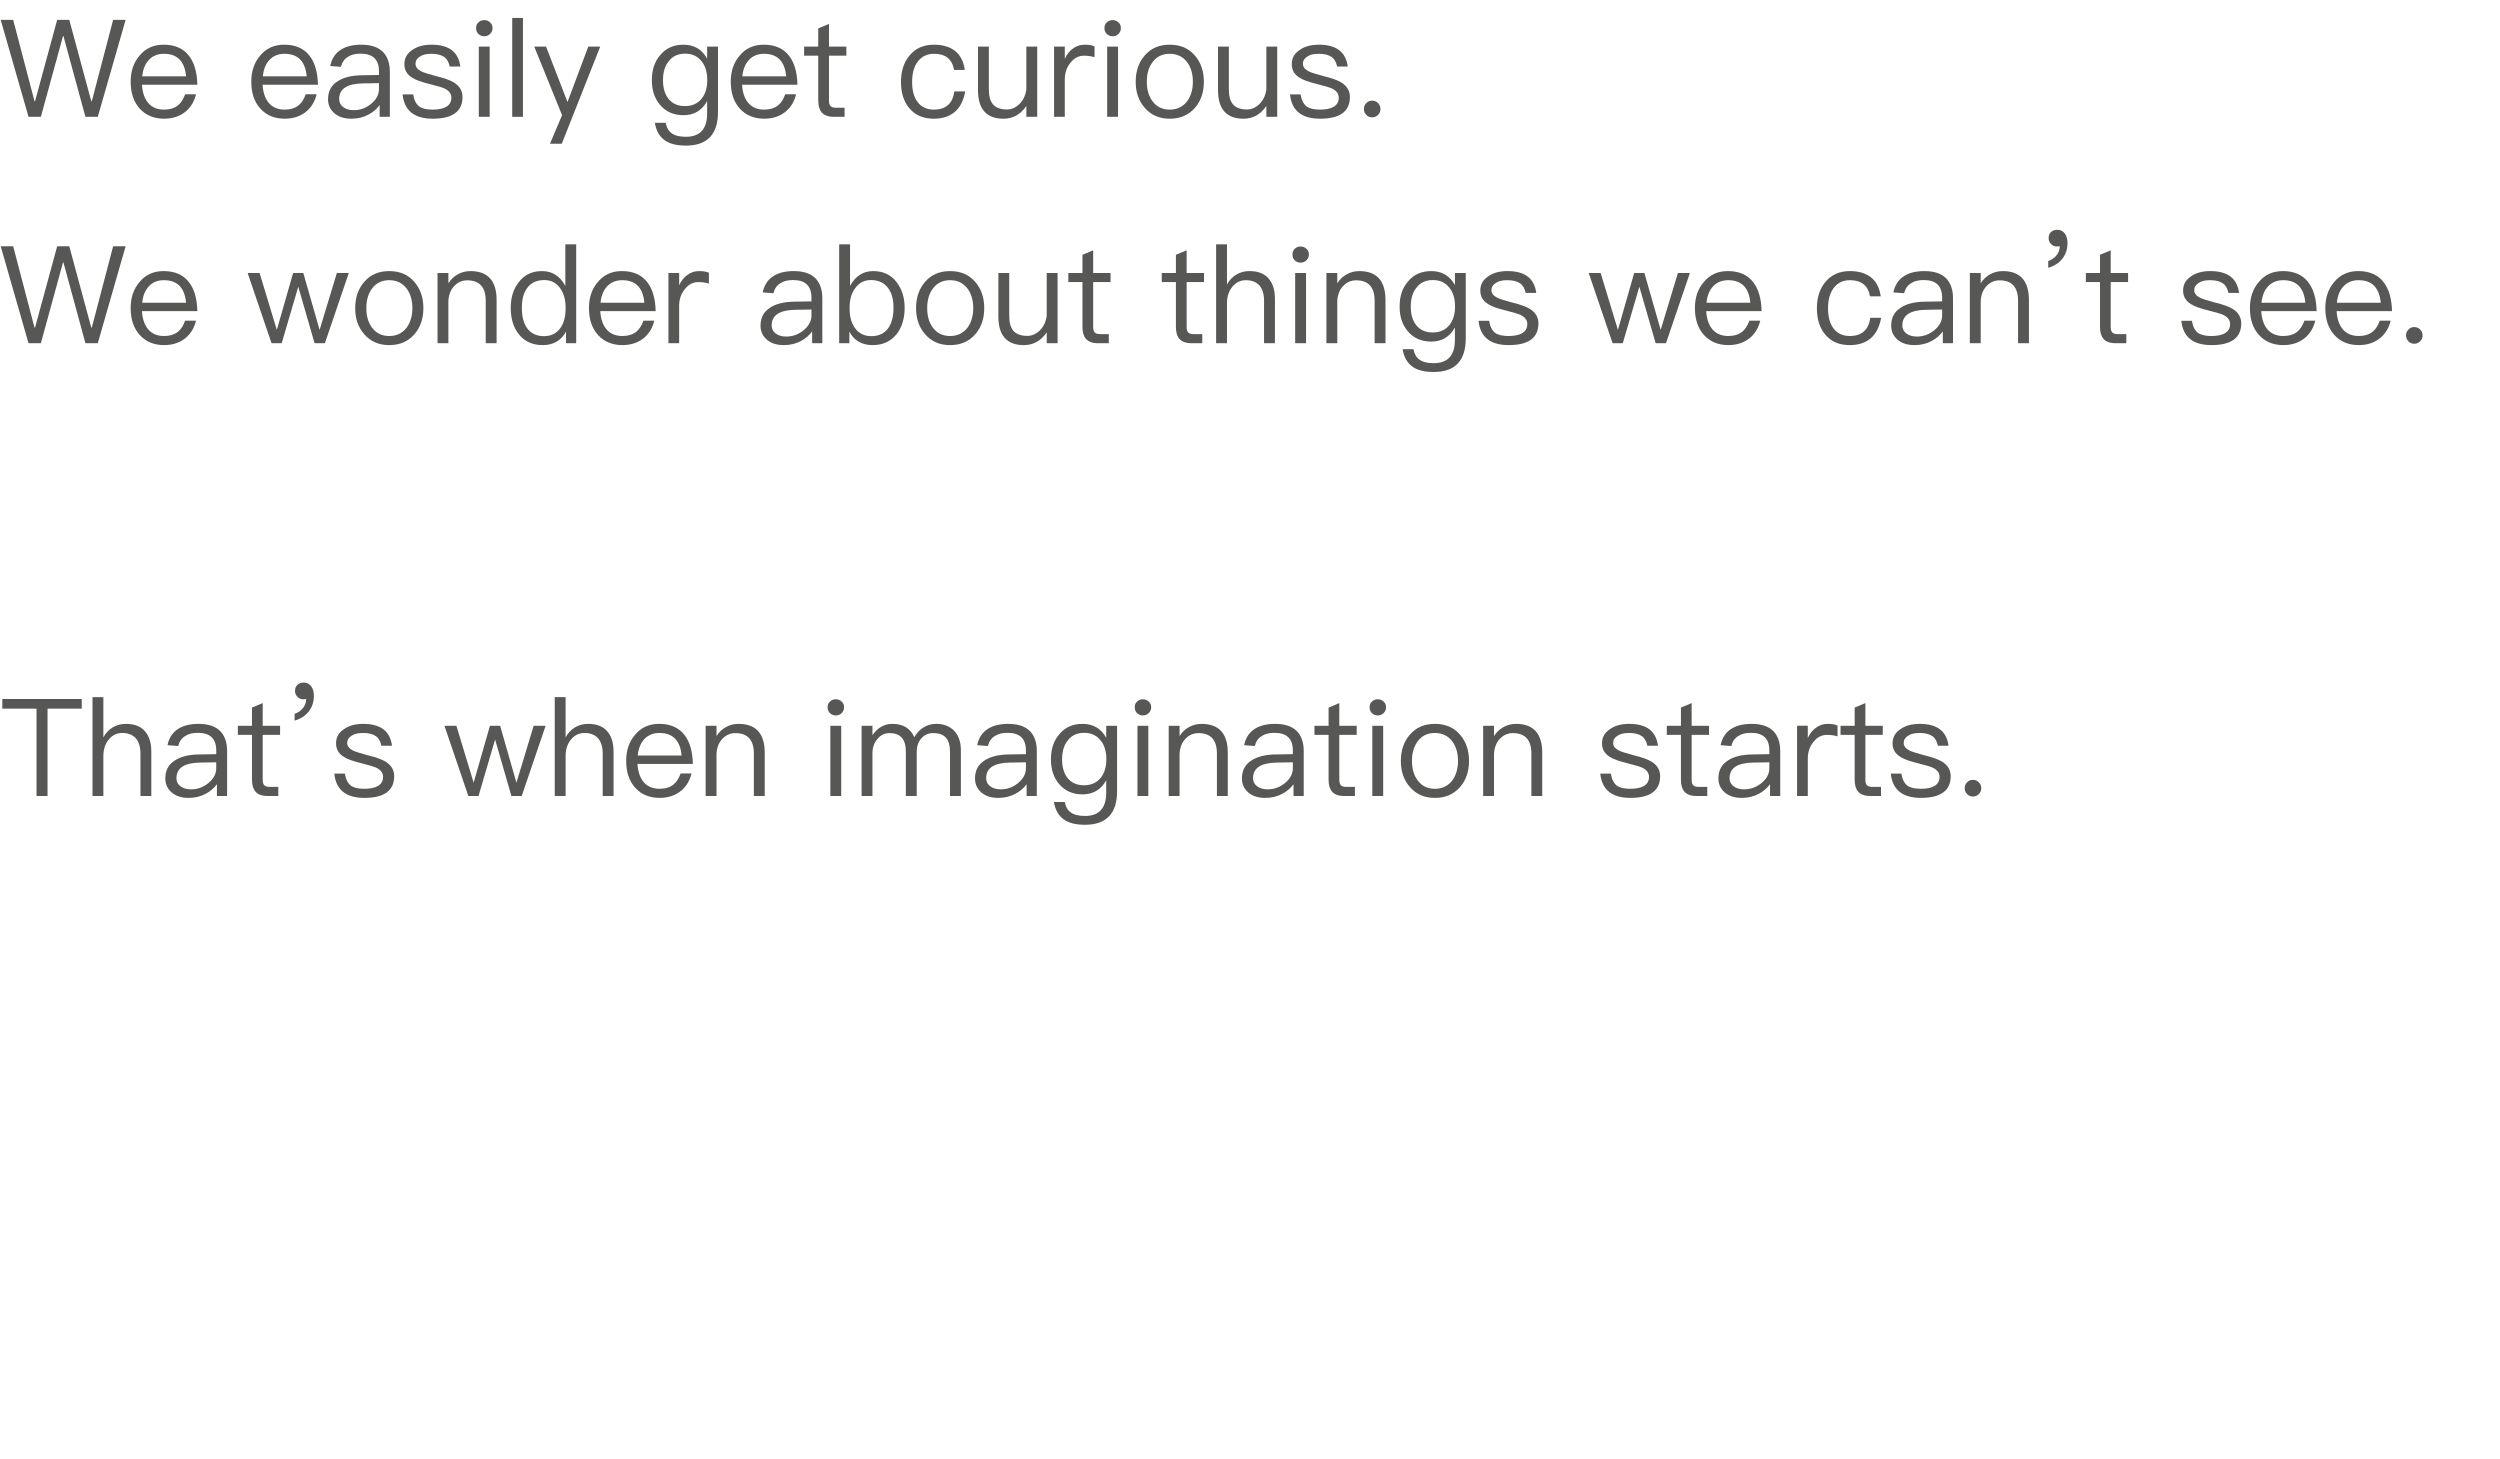 <!-- Generator: Adobe Illustrator 22.0.1, SVG Export Plug-In  -->
<svg version="1.1"
	 xmlns="http://www.w3.org/2000/svg" xmlns:xlink="http://www.w3.org/1999/xlink" xmlns:a="http://ns.adobe.com/AdobeSVGViewerExtensions/3.0/"
	 x="0px" y="0px" width="662.569px" height="386.621px" viewBox="0 0 662.569 386.621"
	 style="enable-background:new 0 0 662.569 386.621;" xml:space="preserve">
<style type="text/css">
	.st0{fill:none;}
	.st1{fill:#575756;}
	.st2{font-family:'PingFangTC-Regular-B5pc-H';}
	.st3{font-size:36px;}
</style>
<defs>
</defs>
<g>
	<rect x="0" y="4.752" class="st0" width="662.569" height="381.869"/>
	<path class="st1" d="M3.492,5.259L9.143,26.82h0.144l5.868-21.561h3.204l5.831,21.561h0.144l5.651-21.561h3.312L25.917,30.96
		h-3.276L16.81,9.542h-0.108L10.834,30.96H7.559L0.18,5.259H3.492z"/>
	<path class="st1" d="M50.146,14.87c1.368,1.8,2.087,4.355,2.16,7.595H37.619c0.144,2.088,0.684,3.708,1.691,4.859
		c1.008,1.152,2.412,1.728,4.176,1.728c1.512,0,2.771-0.396,3.708-1.152c0.792-0.648,1.404-1.62,1.872-2.916h2.88
		c-0.432,1.8-1.26,3.239-2.52,4.391c-1.547,1.368-3.527,2.088-5.939,2.088c-2.664,0-4.823-0.9-6.407-2.627
		c-1.656-1.8-2.448-4.176-2.448-7.199c0-2.736,0.756-5.04,2.34-6.875c1.583-1.944,3.708-2.916,6.407-2.916
		C46.366,11.846,48.634,12.854,50.146,14.87z M39.455,15.878c-1.008,1.08-1.583,2.52-1.764,4.355h11.626
		c-0.36-3.996-2.339-5.976-5.867-5.976C41.794,14.258,40.462,14.798,39.455,15.878z"/>
	<path class="st1" d="M82.113,14.87c1.368,1.8,2.087,4.355,2.16,7.595H69.586c0.144,2.088,0.684,3.708,1.691,4.859
		c1.008,1.152,2.412,1.728,4.176,1.728c1.512,0,2.771-0.396,3.708-1.152c0.792-0.648,1.404-1.62,1.872-2.916h2.88
		c-0.432,1.8-1.26,3.239-2.52,4.391c-1.548,1.368-3.527,2.088-5.939,2.088c-2.664,0-4.824-0.9-6.407-2.627
		c-1.656-1.8-2.448-4.176-2.448-7.199c0-2.736,0.756-5.04,2.34-6.875c1.583-1.944,3.708-2.916,6.407-2.916
		C78.333,11.846,80.601,12.854,82.113,14.87z M71.422,15.878c-1.008,1.08-1.583,2.52-1.764,4.355h11.626
		c-0.36-3.996-2.339-5.976-5.867-5.976C73.762,14.258,72.43,14.798,71.422,15.878z"/>
	<path class="st1" d="M101.661,13.934c1.08,1.224,1.656,2.916,1.656,5.075V30.96h-2.7v-3.132c-0.72,1.008-1.691,1.836-2.843,2.484
		c-1.368,0.756-2.916,1.152-4.644,1.152c-1.872,0-3.348-0.468-4.463-1.404c-1.152-0.972-1.728-2.232-1.728-3.744
		c0-2.124,0.828-3.708,2.556-4.787c1.512-1.008,3.672-1.548,6.479-1.584l4.463-0.072v-0.972c0-3.131-1.62-4.679-4.859-4.679
		c-1.368,0-2.484,0.252-3.348,0.828c-0.972,0.576-1.584,1.476-1.872,2.664l-2.843-0.216c0.396-1.944,1.368-3.419,2.879-4.355
		c1.368-0.864,3.132-1.296,5.363-1.296C98.421,11.846,100.365,12.53,101.661,13.934z M96.153,22.105
		c-4.175,0.072-6.263,1.44-6.263,4.14c0,0.864,0.324,1.548,1.044,2.124c0.72,0.54,1.656,0.828,2.808,0.828
		c1.764,0,3.312-0.576,4.679-1.728c1.332-1.116,2.016-2.412,2.016-3.852v-1.583L96.153,22.105z"/>
	<path class="st1" d="M122,17.642h-2.808c-0.252-1.152-0.72-2.016-1.439-2.52c-0.792-0.576-1.944-0.864-3.42-0.864
		c-1.296,0-2.304,0.216-3.023,0.72c-0.792,0.468-1.188,1.116-1.188,1.944c0,0.792,0.504,1.476,1.584,2.016
		c0.684,0.324,1.979,0.72,3.852,1.224c2.231,0.54,3.815,1.116,4.787,1.728c1.476,0.936,2.232,2.196,2.232,3.815
		c0,3.815-2.628,5.759-7.883,5.759c-4.896,0-7.559-2.16-7.991-6.443h2.808c0.216,1.476,0.756,2.52,1.548,3.168
		c0.792,0.576,1.979,0.864,3.563,0.864c3.312,0,5.003-1.08,5.003-3.167c0-1.044-0.612-1.836-1.764-2.412
		c-0.612-0.288-1.944-0.684-3.959-1.188c-2.196-0.54-3.744-1.08-4.607-1.656c-1.44-0.864-2.124-2.052-2.124-3.636
		c0-1.583,0.684-2.808,2.088-3.744c1.296-0.936,3.023-1.404,5.111-1.404C118.977,11.846,121.496,13.754,122,17.642z"/>
	<path class="st1" d="M129.885,5.943c0.432,0.36,0.648,0.864,0.648,1.512c0,0.612-0.216,1.116-0.648,1.548
		c-0.432,0.396-0.936,0.612-1.548,0.612s-1.116-0.216-1.548-0.612c-0.432-0.432-0.612-0.936-0.612-1.548
		c0-0.648,0.18-1.152,0.612-1.512c0.432-0.432,0.936-0.612,1.548-0.612S129.453,5.511,129.885,5.943z M129.777,12.35v18.61h-2.88
		V12.35H129.777z"/>
	<path class="st1" d="M138.597,4.755V30.96h-2.844V4.755H138.597z"/>
	<path class="st1" d="M144.716,12.35l5.688,14.687l5.508-14.687h3.167l-10.187,25.737h-3.132l3.204-7.559l-7.379-18.178H144.716z"/>
	<path class="st1" d="M187.411,15.554V12.35h2.879v17.314c0,5.939-2.844,8.927-8.494,8.927c-2.521,0-4.464-0.504-5.76-1.512
		c-1.332-1.008-2.16-2.52-2.483-4.535h2.879c0.217,1.26,0.757,2.195,1.584,2.771c0.828,0.612,2.088,0.936,3.78,0.936
		c3.743,0,5.615-2.088,5.615-6.191v-3.275c-1.368,2.483-3.456,3.743-6.264,3.743c-2.592,0-4.644-0.9-6.155-2.664
		c-1.512-1.728-2.231-3.923-2.231-6.623c0-2.736,0.72-4.932,2.231-6.659c1.512-1.836,3.563-2.736,6.155-2.736
		C183.955,11.846,186.042,13.07,187.411,15.554z M177.223,16.238c-1.008,1.224-1.512,2.916-1.512,5.003
		c0,1.944,0.433,3.563,1.332,4.788c1.008,1.368,2.483,2.087,4.5,2.087c1.871,0,3.312-0.648,4.391-1.944
		c1.008-1.26,1.512-2.916,1.512-4.931c0-2.088-0.504-3.78-1.512-5.003c-1.079-1.368-2.52-2.016-4.355-2.016
		C179.708,14.222,178.267,14.87,177.223,16.238z"/>
	<path class="st1" d="M209.19,14.87c1.367,1.8,2.087,4.355,2.159,7.595h-14.686c0.144,2.088,0.684,3.708,1.691,4.859
		s2.412,1.728,4.176,1.728c1.512,0,2.771-0.396,3.707-1.152c0.792-0.648,1.404-1.62,1.872-2.916h2.88
		c-0.433,1.8-1.26,3.239-2.521,4.391c-1.548,1.368-3.527,2.088-5.938,2.088c-2.664,0-4.824-0.9-6.407-2.627
		c-1.656-1.8-2.448-4.176-2.448-7.199c0-2.736,0.756-5.04,2.34-6.875c1.584-1.944,3.708-2.916,6.407-2.916
		C205.41,11.846,207.678,12.854,209.19,14.87z M198.499,15.878c-1.008,1.08-1.583,2.52-1.764,4.355h11.627
		c-0.36-3.996-2.34-5.976-5.867-5.976C200.838,14.258,199.506,14.798,198.499,15.878z"/>
	<path class="st1" d="M219.703,12.35h4.607v2.412h-4.607v11.842c0,0.684,0.108,1.188,0.396,1.476
		c0.252,0.288,0.72,0.468,1.367,0.468h2.376v2.412h-2.808c-1.512,0-2.628-0.396-3.275-1.188c-0.612-0.72-0.9-1.764-0.9-3.167V14.762
		h-3.743V12.35h3.743V7.527l2.844-1.188V12.35z"/>
	<path class="st1" d="M253.074,13.466c1.439,1.116,2.304,2.808,2.627,5.075h-2.844c-0.252-1.44-0.827-2.52-1.728-3.24
		c-0.936-0.72-2.124-1.044-3.6-1.044c-1.8,0-3.239,0.684-4.283,2.052c-1.008,1.332-1.512,3.132-1.512,5.399
		c0,2.268,0.468,4.067,1.476,5.363c0.972,1.296,2.412,1.98,4.283,1.98c3.168,0,5.004-1.62,5.436-4.823h2.88
		c-0.432,2.375-1.332,4.211-2.771,5.435c-1.404,1.188-3.24,1.8-5.544,1.8c-2.808,0-4.967-0.936-6.515-2.808
		c-1.476-1.764-2.196-4.067-2.196-6.911s0.721-5.147,2.196-6.947c1.584-1.979,3.779-2.952,6.551-2.952
		C249.833,11.846,251.669,12.386,253.074,13.466z"/>
	<path class="st1" d="M262.075,12.35v11.375c0,1.764,0.359,3.095,1.115,3.959c0.756,0.864,1.98,1.332,3.672,1.332
		c1.224,0,2.34-0.504,3.312-1.44c1.008-1.008,1.62-2.304,1.836-3.887V12.35h2.88v18.61h-2.88v-2.88
		c-1.512,2.232-3.527,3.384-6.047,3.384c-4.536,0-6.768-2.556-6.768-7.595V12.35H262.075z"/>
	<path class="st1" d="M290.082,12.278v2.879c-0.937-0.288-1.872-0.396-2.772-0.396c-1.439,0-2.663,0.612-3.635,1.908
		c-1.008,1.224-1.477,2.7-1.477,4.427v9.863h-2.843V12.35h2.843v3.24c0.504-1.08,1.152-1.944,1.944-2.556
		c0.972-0.792,2.088-1.188,3.384-1.188C288.534,11.846,289.397,11.99,290.082,12.278z"/>
	<path class="st1" d="M296.417,5.943c0.433,0.36,0.648,0.864,0.648,1.512c0,0.612-0.216,1.116-0.648,1.548
		c-0.432,0.396-0.936,0.612-1.548,0.612c-0.611,0-1.115-0.216-1.548-0.612c-0.432-0.432-0.611-0.936-0.611-1.548
		c0-0.648,0.18-1.152,0.611-1.512c0.433-0.432,0.937-0.612,1.548-0.612C295.482,5.331,295.986,5.511,296.417,5.943z M296.31,12.35
		v18.61h-2.88V12.35H296.31z"/>
	<path class="st1" d="M316.684,14.726c1.584,1.835,2.376,4.139,2.376,6.947c0,2.771-0.792,5.075-2.34,6.875
		c-1.692,1.944-3.924,2.916-6.695,2.916c-2.808,0-5.003-0.972-6.659-2.916c-1.584-1.8-2.376-4.104-2.376-6.875
		c0-2.808,0.792-5.112,2.376-6.947c1.656-1.944,3.852-2.88,6.659-2.88C312.796,11.846,315.028,12.782,316.684,14.726z
		 M305.417,16.526c-1.008,1.368-1.476,3.06-1.476,5.147c0,2.052,0.468,3.743,1.476,5.111c1.08,1.512,2.628,2.268,4.607,2.268
		c1.943,0,3.491-0.756,4.644-2.268c0.972-1.368,1.476-3.096,1.476-5.111c0-2.088-0.504-3.78-1.476-5.147
		c-1.152-1.512-2.7-2.268-4.644-2.268C308.045,14.258,306.498,15.014,305.417,16.526z"/>
	<path class="st1" d="M325.685,12.35v11.375c0,1.764,0.36,3.095,1.116,3.959c0.756,0.864,1.979,1.332,3.672,1.332
		c1.224,0,2.339-0.504,3.312-1.44c1.008-1.008,1.619-2.304,1.835-3.887V12.35h2.88v18.61h-2.88v-2.88
		c-1.512,2.232-3.527,3.384-6.047,3.384c-4.535,0-6.767-2.556-6.767-7.595V12.35H325.685z"/>
	<path class="st1" d="M357.184,17.642h-2.808c-0.252-1.152-0.72-2.016-1.439-2.52c-0.792-0.576-1.944-0.864-3.42-0.864
		c-1.296,0-2.304,0.216-3.023,0.72c-0.792,0.468-1.188,1.116-1.188,1.944c0,0.792,0.504,1.476,1.584,2.016
		c0.685,0.324,1.979,0.72,3.852,1.224c2.231,0.54,3.815,1.116,4.787,1.728c1.477,0.936,2.232,2.196,2.232,3.815
		c0,3.815-2.628,5.759-7.883,5.759c-4.896,0-7.56-2.16-7.991-6.443h2.808c0.216,1.476,0.756,2.52,1.548,3.168
		c0.792,0.576,1.979,0.864,3.563,0.864c3.312,0,5.003-1.08,5.003-3.167c0-1.044-0.611-1.836-1.764-2.412
		c-0.611-0.288-1.943-0.684-3.959-1.188c-2.196-0.54-3.744-1.08-4.607-1.656c-1.44-0.864-2.124-2.052-2.124-3.636
		c0-1.583,0.684-2.808,2.088-3.744c1.296-0.936,3.023-1.404,5.111-1.404C354.161,11.846,356.68,13.754,357.184,17.642z"/>
	<path class="st1" d="M365.213,27.324c0.432,0.432,0.647,0.936,0.647,1.584c0,0.612-0.216,1.116-0.647,1.548
		c-0.433,0.432-0.973,0.648-1.548,0.648c-0.648,0-1.152-0.216-1.548-0.648c-0.433-0.432-0.648-0.936-0.648-1.548
		c0-0.648,0.216-1.152,0.648-1.584c0.396-0.432,0.899-0.648,1.548-0.648C364.241,26.676,364.781,26.893,365.213,27.324z"/>
	<path class="st1" d="M3.492,65.259L9.143,86.82h0.144l5.868-21.561h3.204l5.831,21.561h0.144l5.651-21.561h3.312L25.917,90.96
		h-3.276L16.81,69.542h-0.108L10.834,90.96H7.559L0.18,65.259H3.492z"/>
	<path class="st1" d="M50.146,74.87c1.368,1.8,2.087,4.355,2.16,7.595H37.619c0.144,2.088,0.684,3.708,1.691,4.859
		c1.008,1.152,2.412,1.728,4.176,1.728c1.512,0,2.771-0.396,3.708-1.152c0.792-0.648,1.404-1.62,1.872-2.916h2.88
		c-0.432,1.8-1.26,3.239-2.52,4.391c-1.547,1.368-3.527,2.088-5.939,2.088c-2.664,0-4.823-0.9-6.407-2.627
		c-1.656-1.8-2.448-4.176-2.448-7.199c0-2.736,0.756-5.04,2.34-6.875c1.583-1.944,3.708-2.916,6.407-2.916
		C46.366,71.846,48.634,72.854,50.146,74.87z M39.455,75.878c-1.008,1.08-1.583,2.52-1.764,4.355h11.626
		c-0.36-3.996-2.339-5.976-5.867-5.976C41.794,74.258,40.462,74.798,39.455,75.878z"/>
	<path class="st1" d="M68.794,72.35l4.571,15.083l4.319-15.083h2.7l4.32,15.083l4.571-15.083h3.167l-6.335,18.61h-2.736
		l-4.319-14.974L74.662,90.96h-2.7l-6.335-18.61H68.794z"/>
	<path class="st1" d="M109.833,74.726c1.583,1.835,2.375,4.139,2.375,6.947c0,2.771-0.792,5.075-2.34,6.875
		c-1.691,1.944-3.923,2.916-6.695,2.916c-2.808,0-5.003-0.972-6.659-2.916c-1.584-1.8-2.376-4.104-2.376-6.875
		c0-2.808,0.792-5.112,2.376-6.947c1.656-1.944,3.852-2.88,6.659-2.88C105.945,71.846,108.177,72.782,109.833,74.726z
		 M98.566,76.526c-1.008,1.368-1.476,3.06-1.476,5.147c0,2.052,0.468,3.743,1.476,5.111c1.08,1.512,2.627,2.268,4.607,2.268
		c1.943,0,3.491-0.756,4.643-2.268c0.972-1.368,1.476-3.096,1.476-5.111c0-2.088-0.504-3.78-1.476-5.147
		c-1.152-1.512-2.7-2.268-4.643-2.268C101.193,74.258,99.646,75.014,98.566,76.526z"/>
	<path class="st1" d="M131.612,79.513V90.96h-2.879v-11.23c0-3.636-1.656-5.436-4.896-5.436c-1.296,0-2.412,0.468-3.348,1.404
		c-1.008,1.008-1.548,2.34-1.656,4.032v11.23h-2.879V72.35h2.879v2.736c0.648-1.044,1.476-1.836,2.484-2.375
		c1.008-0.576,2.124-0.864,3.347-0.864C129.272,71.846,131.612,74.402,131.612,79.513z"/>
	<path class="st1" d="M152.708,64.755V90.96h-2.699V87.9c-1.296,2.375-3.384,3.563-6.191,3.563c-2.736,0-4.859-1.008-6.371-2.952
		c-1.404-1.8-2.088-4.104-2.088-6.911c0-2.736,0.684-4.967,2.088-6.767c1.512-2.016,3.563-2.988,6.227-2.988
		c2.664,0,4.716,1.296,6.155,3.924V64.755H152.708z M139.677,76.382c-0.936,1.26-1.368,2.988-1.368,5.219
		c0,2.232,0.433,3.996,1.332,5.292c1.008,1.44,2.52,2.196,4.535,2.196c1.872,0,3.312-0.72,4.355-2.16
		c0.9-1.296,1.368-2.988,1.368-5.076v-0.36c0-2.16-0.54-3.923-1.548-5.255c-1.044-1.368-2.412-2.016-4.067-2.016
		C142.233,74.222,140.685,74.942,139.677,76.382z"/>
	<path class="st1" d="M171.608,74.87c1.368,1.8,2.088,4.355,2.16,7.595h-14.687c0.145,2.088,0.684,3.708,1.691,4.859
		c1.009,1.152,2.412,1.728,4.176,1.728c1.512,0,2.771-0.396,3.708-1.152c0.792-0.648,1.403-1.62,1.871-2.916h2.88
		c-0.432,1.8-1.26,3.239-2.52,4.391c-1.548,1.368-3.527,2.088-5.939,2.088c-2.663,0-4.823-0.9-6.407-2.627
		c-1.655-1.8-2.447-4.176-2.447-7.199c0-2.736,0.756-5.04,2.34-6.875c1.583-1.944,3.707-2.916,6.407-2.916
		C167.829,71.846,170.096,72.854,171.608,74.87z M160.917,75.878c-1.008,1.08-1.584,2.52-1.764,4.355h11.626
		c-0.359-3.996-2.339-5.976-5.867-5.976C163.257,74.258,161.925,74.798,160.917,75.878z"/>
	<path class="st1" d="M187.88,72.278v2.879c-0.937-0.288-1.872-0.396-2.772-0.396c-1.439,0-2.663,0.612-3.635,1.908
		c-1.008,1.224-1.477,2.7-1.477,4.427v9.863h-2.843V72.35h2.843v3.24c0.504-1.08,1.152-1.944,1.944-2.556
		c0.972-0.792,2.088-1.188,3.384-1.188C186.333,71.846,187.196,71.99,187.88,72.278z"/>
	<path class="st1" d="M216.283,73.934c1.08,1.224,1.656,2.916,1.656,5.075V90.96h-2.7v-3.132c-0.72,1.008-1.691,1.836-2.843,2.484
		c-1.368,0.756-2.916,1.152-4.644,1.152c-1.872,0-3.348-0.468-4.464-1.404c-1.151-0.972-1.728-2.232-1.728-3.744
		c0-2.124,0.828-3.708,2.556-4.787c1.512-1.008,3.672-1.548,6.479-1.584l4.463-0.072v-0.972c0-3.131-1.62-4.679-4.859-4.679
		c-1.368,0-2.483,0.252-3.348,0.828c-0.972,0.576-1.584,1.476-1.872,2.664l-2.843-0.216c0.396-1.944,1.367-3.419,2.879-4.355
		c1.368-0.864,3.132-1.296,5.363-1.296C213.043,71.846,214.987,72.53,216.283,73.934z M210.776,82.105
		c-4.176,0.072-6.264,1.44-6.264,4.14c0,0.864,0.324,1.548,1.044,2.124c0.72,0.54,1.656,0.828,2.808,0.828
		c1.764,0,3.312-0.576,4.68-1.728c1.332-1.116,2.016-2.412,2.016-3.852v-1.583L210.776,82.105z"/>
	<path class="st1" d="M225.284,64.755V75.77c1.44-2.628,3.492-3.924,6.155-3.924c2.628,0,4.716,0.972,6.228,2.988
		c1.368,1.8,2.088,4.031,2.088,6.767c0,2.808-0.72,5.111-2.088,6.911c-1.548,1.944-3.672,2.952-6.371,2.952
		c-2.88,0-4.932-1.188-6.191-3.563v3.06h-2.699V64.755H225.284z M226.76,76.238c-1.08,1.332-1.584,3.096-1.584,5.255v0.36
		c0,2.088,0.468,3.78,1.403,5.076c1.008,1.439,2.484,2.16,4.355,2.16c2.016,0,3.527-0.756,4.535-2.196
		c0.864-1.296,1.332-3.06,1.332-5.292c0-2.231-0.468-3.959-1.403-5.219c-1.044-1.44-2.556-2.16-4.571-2.16
		C229.135,74.222,227.768,74.87,226.76,76.238z"/>
	<path class="st1" d="M258.474,74.726c1.584,1.835,2.376,4.139,2.376,6.947c0,2.771-0.792,5.075-2.34,6.875
		c-1.692,1.944-3.924,2.916-6.695,2.916c-2.808,0-5.003-0.972-6.659-2.916c-1.584-1.8-2.376-4.104-2.376-6.875
		c0-2.808,0.792-5.112,2.376-6.947c1.656-1.944,3.852-2.88,6.659-2.88C254.586,71.846,256.818,72.782,258.474,74.726z
		 M247.208,76.526c-1.008,1.368-1.476,3.06-1.476,5.147c0,2.052,0.468,3.743,1.476,5.111c1.08,1.512,2.628,2.268,4.607,2.268
		c1.943,0,3.491-0.756,4.644-2.268c0.972-1.368,1.476-3.096,1.476-5.111c0-2.088-0.504-3.78-1.476-5.147
		c-1.152-1.512-2.7-2.268-4.644-2.268C249.835,74.258,248.288,75.014,247.208,76.526z"/>
	<path class="st1" d="M267.475,72.35v11.375c0,1.764,0.36,3.095,1.116,3.959c0.756,0.864,1.979,1.332,3.672,1.332
		c1.224,0,2.339-0.504,3.312-1.44c1.008-1.008,1.619-2.304,1.835-3.887V72.35h2.88v18.61h-2.88v-2.88
		c-1.512,2.232-3.527,3.384-6.047,3.384c-4.535,0-6.767-2.556-6.767-7.595V72.35H267.475z"/>
	<path class="st1" d="M289.723,72.35h4.607v2.412h-4.607v11.842c0,0.684,0.108,1.188,0.396,1.476
		c0.252,0.288,0.72,0.468,1.367,0.468h2.376v2.412h-2.808c-1.512,0-2.628-0.396-3.275-1.188c-0.612-0.72-0.9-1.764-0.9-3.167V74.762
		h-3.743V72.35h3.743v-4.823l2.844-1.188V72.35z"/>
	<path class="st1" d="M314.491,72.35h4.607v2.412h-4.607v11.842c0,0.684,0.108,1.188,0.396,1.476
		c0.252,0.288,0.72,0.468,1.367,0.468h2.376v2.412h-2.808c-1.512,0-2.628-0.396-3.275-1.188c-0.612-0.72-0.9-1.764-0.9-3.167V74.762
		h-3.743V72.35h3.743v-4.823l2.844-1.188V72.35z"/>
	<path class="st1" d="M325.183,64.755V75.41c0.647-1.188,1.512-2.088,2.592-2.7c1.008-0.576,2.123-0.864,3.383-0.864
		c2.16,0,3.852,0.612,5.004,1.908c1.151,1.26,1.728,3.096,1.728,5.472V90.96h-2.88V79.657c0-1.728-0.432-3.06-1.224-3.995
		c-0.863-0.936-2.052-1.404-3.6-1.404c-1.439,0-2.628,0.576-3.563,1.728c-0.972,1.152-1.439,2.627-1.439,4.355V90.96h-2.88V64.755
		H325.183z"/>
	<path class="st1" d="M346.243,65.943c0.433,0.36,0.648,0.864,0.648,1.512c0,0.612-0.216,1.116-0.648,1.548
		c-0.432,0.396-0.936,0.612-1.548,0.612c-0.611,0-1.115-0.216-1.548-0.612c-0.432-0.432-0.611-0.936-0.611-1.548
		c0-0.648,0.18-1.152,0.611-1.512c0.433-0.432,0.937-0.612,1.548-0.612C345.307,65.331,345.811,65.511,346.243,65.943z
		 M346.135,72.35v18.61h-2.88V72.35H346.135z"/>
	<path class="st1" d="M367.193,79.513V90.96h-2.879v-11.23c0-3.636-1.656-5.436-4.896-5.436c-1.296,0-2.412,0.468-3.348,1.404
		c-1.008,1.008-1.548,2.34-1.656,4.032v11.23h-2.879V72.35h2.879v2.736c0.648-1.044,1.477-1.836,2.484-2.375
		c1.008-0.576,2.123-0.864,3.347-0.864C364.853,71.846,367.193,74.402,367.193,79.513z"/>
	<path class="st1" d="M385.589,75.554V72.35h2.879v17.314c0,5.939-2.844,8.927-8.494,8.927c-2.521,0-4.464-0.504-5.76-1.512
		c-1.332-1.008-2.16-2.52-2.483-4.535h2.879c0.217,1.26,0.757,2.195,1.584,2.771c0.828,0.612,2.088,0.936,3.78,0.936
		c3.743,0,5.615-2.088,5.615-6.191v-3.275c-1.368,2.483-3.456,3.743-6.264,3.743c-2.592,0-4.644-0.9-6.155-2.664
		c-1.512-1.728-2.231-3.923-2.231-6.623c0-2.736,0.72-4.932,2.231-6.659c1.512-1.836,3.563-2.736,6.155-2.736
		C382.133,71.846,384.221,73.07,385.589,75.554z M375.402,76.238c-1.008,1.224-1.512,2.916-1.512,5.003
		c0,1.944,0.433,3.563,1.332,4.788c1.008,1.368,2.483,2.087,4.5,2.087c1.871,0,3.312-0.648,4.391-1.944
		c1.008-1.26,1.512-2.916,1.512-4.931c0-2.088-0.504-3.78-1.512-5.003c-1.079-1.368-2.52-2.016-4.355-2.016
		C377.886,74.222,376.446,74.87,375.402,76.238z"/>
	<path class="st1" d="M407.152,77.642h-2.808c-0.252-1.152-0.72-2.016-1.439-2.52c-0.792-0.576-1.943-0.864-3.42-0.864
		c-1.296,0-2.304,0.216-3.023,0.72c-0.792,0.468-1.188,1.116-1.188,1.944c0,0.792,0.504,1.476,1.584,2.016
		c0.684,0.324,1.979,0.72,3.852,1.224c2.231,0.54,3.815,1.116,4.787,1.728c1.476,0.936,2.231,2.196,2.231,3.815
		c0,3.815-2.628,5.759-7.883,5.759c-4.896,0-7.559-2.16-7.991-6.443h2.808c0.216,1.476,0.756,2.52,1.548,3.168
		c0.792,0.576,1.979,0.864,3.563,0.864c3.312,0,5.004-1.08,5.004-3.167c0-1.044-0.612-1.836-1.764-2.412
		c-0.612-0.288-1.944-0.684-3.96-1.188c-2.195-0.54-3.743-1.08-4.607-1.656c-1.439-0.864-2.124-2.052-2.124-3.636
		c0-1.583,0.685-2.808,2.088-3.744c1.296-0.936,3.023-1.404,5.111-1.404C404.128,71.846,406.648,73.754,407.152,77.642z"/>
	<path class="st1" d="M424.217,72.35l4.571,15.083l4.319-15.083h2.7l4.319,15.083l4.571-15.083h3.168l-6.335,18.61h-2.736
		l-4.319-14.974l-4.392,14.974h-2.699l-6.335-18.61H424.217z"/>
	<path class="st1" d="M464.715,74.87c1.368,1.8,2.088,4.355,2.16,7.595h-14.687c0.145,2.088,0.684,3.708,1.691,4.859
		c1.009,1.152,2.412,1.728,4.176,1.728c1.512,0,2.771-0.396,3.708-1.152c0.792-0.648,1.403-1.62,1.871-2.916h2.88
		c-0.432,1.8-1.26,3.239-2.52,4.391c-1.548,1.368-3.527,2.088-5.939,2.088c-2.663,0-4.823-0.9-6.407-2.627
		c-1.655-1.8-2.447-4.176-2.447-7.199c0-2.736,0.756-5.04,2.34-6.875c1.583-1.944,3.707-2.916,6.407-2.916
		C460.936,71.846,463.204,72.854,464.715,74.87z M454.025,75.878c-1.008,1.08-1.584,2.52-1.764,4.355h11.626
		c-0.359-3.996-2.339-5.976-5.867-5.976C456.365,74.258,455.033,74.798,454.025,75.878z"/>
	<path class="st1" d="M495.819,73.466c1.439,1.116,2.304,2.808,2.628,5.075h-2.844c-0.252-1.44-0.828-2.52-1.728-3.24
		c-0.937-0.72-2.124-1.044-3.6-1.044c-1.8,0-3.24,0.684-4.284,2.052c-1.008,1.332-1.512,3.132-1.512,5.399
		c0,2.268,0.468,4.067,1.477,5.363c0.972,1.296,2.411,1.98,4.283,1.98c3.167,0,5.003-1.62,5.436-4.823h2.879
		c-0.432,2.375-1.331,4.211-2.771,5.435c-1.403,1.188-3.239,1.8-5.543,1.8c-2.808,0-4.968-0.936-6.516-2.808
		c-1.476-1.764-2.195-4.067-2.195-6.911s0.72-5.147,2.195-6.947c1.584-1.979,3.779-2.952,6.552-2.952
		C492.58,71.846,494.415,72.386,495.819,73.466z"/>
	<path class="st1" d="M515.943,73.934c1.08,1.224,1.655,2.916,1.655,5.075V90.96h-2.699v-3.132c-0.72,1.008-1.691,1.836-2.844,2.484
		c-1.368,0.756-2.916,1.152-4.644,1.152c-1.872,0-3.348-0.468-4.463-1.404c-1.152-0.972-1.729-2.232-1.729-3.744
		c0-2.124,0.828-3.708,2.556-4.787c1.512-1.008,3.672-1.548,6.479-1.584l4.464-0.072v-0.972c0-3.131-1.62-4.679-4.859-4.679
		c-1.368,0-2.484,0.252-3.348,0.828c-0.973,0.576-1.584,1.476-1.872,2.664l-2.844-0.216c0.396-1.944,1.368-3.419,2.88-4.355
		c1.367-0.864,3.132-1.296,5.363-1.296C512.703,71.846,514.647,72.53,515.943,73.934z M510.435,82.105
		c-4.175,0.072-6.263,1.44-6.263,4.14c0,0.864,0.324,1.548,1.044,2.124c0.72,0.54,1.655,0.828,2.808,0.828
		c1.764,0,3.312-0.576,4.679-1.728c1.332-1.116,2.017-2.412,2.017-3.852v-1.583L510.435,82.105z"/>
	<path class="st1" d="M537.722,79.513V90.96h-2.88v-11.23c0-3.636-1.655-5.436-4.896-5.436c-1.296,0-2.411,0.468-3.348,1.404
		c-1.008,1.008-1.548,2.34-1.655,4.032v11.23h-2.88V72.35h2.88v2.736c0.647-1.044,1.476-1.836,2.483-2.375
		c1.008-0.576,2.124-0.864,3.348-0.864C535.382,71.846,537.722,74.402,537.722,79.513z"/>
	<path class="st1" d="M547.227,61.875c0.468,0.648,0.72,1.476,0.72,2.556c0,1.584-0.468,2.988-1.403,4.176
		c-0.937,1.152-2.196,1.943-3.708,2.375v-1.8c0.936-0.324,1.656-0.828,2.231-1.548c0.576-0.756,0.828-1.548,0.828-2.412
		c-0.144,0.072-0.432,0.108-0.792,0.108c-0.611,0-1.116-0.216-1.512-0.648c-0.432-0.432-0.647-0.936-0.647-1.548
		c0-0.684,0.18-1.224,0.611-1.62c0.432-0.432,1.008-0.612,1.728-0.612C546.075,60.904,546.723,61.228,547.227,61.875z"/>
	<path class="st1" d="M559.395,72.35h4.607v2.412h-4.607v11.842c0,0.684,0.107,1.188,0.396,1.476
		c0.252,0.288,0.72,0.468,1.368,0.468h2.375v2.412h-2.808c-1.512,0-2.627-0.396-3.275-1.188c-0.611-0.72-0.899-1.764-0.899-3.167
		V74.762h-3.744V72.35h3.744v-4.823l2.844-1.188V72.35z"/>
	<path class="st1" d="M593.413,77.642h-2.808c-0.252-1.152-0.72-2.016-1.439-2.52c-0.792-0.576-1.943-0.864-3.42-0.864
		c-1.296,0-2.304,0.216-3.023,0.72c-0.792,0.468-1.188,1.116-1.188,1.944c0,0.792,0.504,1.476,1.584,2.016
		c0.684,0.324,1.979,0.72,3.852,1.224c2.231,0.54,3.815,1.116,4.787,1.728c1.476,0.936,2.231,2.196,2.231,3.815
		c0,3.815-2.628,5.759-7.883,5.759c-4.896,0-7.559-2.16-7.991-6.443h2.808c0.216,1.476,0.756,2.52,1.548,3.168
		c0.792,0.576,1.979,0.864,3.563,0.864c3.312,0,5.004-1.08,5.004-3.167c0-1.044-0.612-1.836-1.764-2.412
		c-0.612-0.288-1.944-0.684-3.96-1.188c-2.195-0.54-3.743-1.08-4.607-1.656c-1.439-0.864-2.124-2.052-2.124-3.636
		c0-1.583,0.685-2.808,2.088-3.744c1.296-0.936,3.023-1.404,5.111-1.404C590.389,71.846,592.909,73.754,593.413,77.642z"/>
	<path class="st1" d="M611.809,74.87c1.367,1.8,2.087,4.355,2.159,7.595h-14.686c0.144,2.088,0.684,3.708,1.691,4.859
		s2.412,1.728,4.176,1.728c1.512,0,2.771-0.396,3.707-1.152c0.792-0.648,1.404-1.62,1.872-2.916h2.88
		c-0.433,1.8-1.26,3.239-2.521,4.391c-1.548,1.368-3.527,2.088-5.938,2.088c-2.664,0-4.824-0.9-6.407-2.627
		c-1.656-1.8-2.448-4.176-2.448-7.199c0-2.736,0.756-5.04,2.34-6.875c1.584-1.944,3.708-2.916,6.407-2.916
		C608.029,71.846,610.297,72.854,611.809,74.87z M601.118,75.878c-1.008,1.08-1.583,2.52-1.764,4.355h11.627
		c-0.36-3.996-2.34-5.976-5.867-5.976C603.458,74.258,602.125,74.798,601.118,75.878z"/>
	<path class="st1" d="M631.789,74.87c1.368,1.8,2.088,4.355,2.16,7.595h-14.687c0.145,2.088,0.684,3.708,1.691,4.859
		c1.009,1.152,2.412,1.728,4.176,1.728c1.512,0,2.771-0.396,3.708-1.152c0.792-0.648,1.403-1.62,1.871-2.916h2.88
		c-0.432,1.8-1.26,3.239-2.52,4.391c-1.548,1.368-3.527,2.088-5.939,2.088c-2.663,0-4.823-0.9-6.407-2.627
		c-1.655-1.8-2.447-4.176-2.447-7.199c0-2.736,0.756-5.04,2.34-6.875c1.583-1.944,3.707-2.916,6.407-2.916
		C628.009,71.846,630.277,72.854,631.789,74.87z M621.098,75.878c-1.008,1.08-1.584,2.52-1.764,4.355h11.626
		c-0.359-3.996-2.339-5.976-5.867-5.976C623.438,74.258,622.106,74.798,621.098,75.878z"/>
	<path class="st1" d="M641.402,87.324c0.432,0.432,0.647,0.936,0.647,1.584c0,0.612-0.216,1.116-0.647,1.548
		c-0.433,0.432-0.973,0.648-1.548,0.648c-0.648,0-1.152-0.216-1.548-0.648c-0.433-0.432-0.648-0.936-0.648-1.548
		c0-0.648,0.216-1.152,0.648-1.584c0.396-0.432,0.899-0.648,1.548-0.648C640.429,86.676,640.969,86.893,641.402,87.324z"/>
	<path class="st1" d="M21.669,185.259v2.556h-9.071v23.145H9.683v-23.145H0.612v-2.556H21.669z"/>
	<path class="st1" d="M27.395,184.755v10.655c0.648-1.188,1.512-2.088,2.592-2.7c1.008-0.576,2.124-0.864,3.383-0.864
		c2.16,0,3.852,0.612,5.003,1.908c1.152,1.26,1.728,3.096,1.728,5.472v11.734h-2.88v-11.303c0-1.728-0.432-3.06-1.224-3.995
		c-0.864-0.936-2.052-1.404-3.6-1.404c-1.44,0-2.628,0.576-3.563,1.728c-0.972,1.152-1.44,2.627-1.44,4.355v10.619h-2.879v-26.205
		H27.395z"/>
	<path class="st1" d="M58.534,193.934c1.08,1.224,1.656,2.916,1.656,5.075v11.951h-2.7v-3.132c-0.72,1.008-1.691,1.836-2.843,2.484
		c-1.368,0.756-2.916,1.152-4.644,1.152c-1.872,0-3.348-0.468-4.463-1.404c-1.152-0.972-1.728-2.232-1.728-3.744
		c0-2.124,0.828-3.708,2.556-4.787c1.512-1.008,3.672-1.548,6.479-1.584l4.463-0.072v-0.972c0-3.131-1.62-4.679-4.859-4.679
		c-1.368,0-2.484,0.252-3.348,0.828c-0.972,0.576-1.584,1.476-1.872,2.664l-2.843-0.216c0.396-1.944,1.368-3.419,2.879-4.355
		c1.368-0.864,3.132-1.296,5.363-1.296C55.294,191.846,57.238,192.53,58.534,193.934z M53.026,202.105
		c-4.175,0.072-6.263,1.44-6.263,4.14c0,0.864,0.324,1.548,1.044,2.124c0.72,0.54,1.656,0.828,2.808,0.828
		c1.764,0,3.312-0.576,4.679-1.728c1.332-1.116,2.016-2.412,2.016-3.852v-1.583L53.026,202.105z"/>
	<path class="st1" d="M69.623,192.35h4.607v2.412h-4.607v11.842c0,0.684,0.108,1.188,0.396,1.476
		c0.252,0.288,0.72,0.468,1.368,0.468h2.375v2.412h-2.808c-1.512,0-2.627-0.396-3.275-1.188c-0.612-0.72-0.9-1.764-0.9-3.167
		v-11.842h-3.744v-2.412h3.744v-4.823l2.844-1.188V192.35z"/>
	<path class="st1" d="M82.474,181.875c0.468,0.648,0.72,1.476,0.72,2.556c0,1.584-0.468,2.988-1.404,4.176
		c-0.936,1.152-2.196,1.943-3.708,2.375v-1.8c0.936-0.324,1.656-0.828,2.231-1.548c0.576-0.756,0.828-1.548,0.828-2.412
		c-0.144,0.072-0.432,0.108-0.792,0.108c-0.612,0-1.116-0.216-1.512-0.648c-0.432-0.432-0.648-0.936-0.648-1.548
		c0-0.684,0.18-1.224,0.612-1.62c0.432-0.432,1.008-0.612,1.728-0.612C81.322,180.904,81.97,181.228,82.474,181.875z"/>
	<path class="st1" d="M103.893,197.642h-2.808c-0.252-1.152-0.72-2.016-1.439-2.52c-0.792-0.576-1.944-0.864-3.42-0.864
		c-1.296,0-2.304,0.216-3.023,0.72c-0.792,0.468-1.188,1.116-1.188,1.944c0,0.792,0.504,1.476,1.584,2.016
		c0.684,0.324,1.979,0.72,3.852,1.224c2.231,0.54,3.815,1.116,4.787,1.728c1.476,0.936,2.232,2.196,2.232,3.815
		c0,3.815-2.628,5.759-7.883,5.759c-4.896,0-7.559-2.16-7.991-6.443h2.808c0.216,1.476,0.756,2.52,1.548,3.168
		c0.792,0.576,1.979,0.864,3.563,0.864c3.312,0,5.003-1.08,5.003-3.167c0-1.044-0.612-1.836-1.764-2.412
		c-0.612-0.288-1.944-0.684-3.959-1.188c-2.196-0.54-3.744-1.08-4.607-1.656c-1.44-0.864-2.124-2.052-2.124-3.636
		c0-1.583,0.684-2.808,2.088-3.744c1.296-0.936,3.023-1.404,5.111-1.404C100.869,191.846,103.389,193.754,103.893,197.642z"/>
	<path class="st1" d="M120.958,192.35l4.571,15.083l4.319-15.083h2.7l4.319,15.083l4.571-15.083h3.168l-6.335,18.61h-2.736
		l-4.319-14.974l-4.392,14.974h-2.7l-6.335-18.61H120.958z"/>
	<path class="st1" d="M149.901,184.755v10.655c0.648-1.188,1.512-2.088,2.592-2.7c1.008-0.576,2.124-0.864,3.384-0.864
		c2.159,0,3.852,0.612,5.003,1.908c1.152,1.26,1.729,3.096,1.729,5.472v11.734h-2.88v-11.303c0-1.728-0.432-3.06-1.224-3.995
		c-0.864-0.936-2.052-1.404-3.6-1.404c-1.44,0-2.628,0.576-3.563,1.728c-0.973,1.152-1.44,2.627-1.44,4.355v10.619h-2.879v-26.205
		H149.901z"/>
	<path class="st1" d="M181.472,194.87c1.367,1.8,2.087,4.355,2.159,7.595h-14.686c0.144,2.088,0.684,3.708,1.691,4.859
		s2.412,1.728,4.176,1.728c1.512,0,2.771-0.396,3.707-1.152c0.792-0.648,1.404-1.62,1.872-2.916h2.88
		c-0.433,1.8-1.26,3.239-2.521,4.391c-1.548,1.368-3.527,2.088-5.938,2.088c-2.664,0-4.824-0.9-6.407-2.627
		c-1.656-1.8-2.448-4.176-2.448-7.199c0-2.736,0.756-5.04,2.34-6.875c1.584-1.944,3.708-2.916,6.407-2.916
		C177.692,191.846,179.96,192.854,181.472,194.87z M170.781,195.878c-1.008,1.08-1.583,2.52-1.764,4.355h11.627
		c-0.36-3.996-2.34-5.976-5.867-5.976C173.121,194.258,171.789,194.798,170.781,195.878z"/>
	<path class="st1" d="M202.675,199.513v11.447h-2.879v-11.23c0-3.636-1.656-5.436-4.896-5.436c-1.296,0-2.412,0.468-3.348,1.404
		c-1.008,1.008-1.548,2.34-1.656,4.032v11.23h-2.879v-18.61h2.879v2.736c0.648-1.044,1.477-1.836,2.484-2.375
		c1.008-0.576,2.123-0.864,3.347-0.864C200.335,191.846,202.675,194.402,202.675,199.513z"/>
	<path class="st1" d="M223.052,185.943c0.433,0.36,0.648,0.864,0.648,1.512c0,0.612-0.216,1.116-0.648,1.548
		c-0.432,0.396-0.936,0.612-1.548,0.612c-0.611,0-1.115-0.216-1.548-0.612c-0.432-0.432-0.611-0.936-0.611-1.548
		c0-0.648,0.18-1.152,0.611-1.512c0.433-0.432,0.937-0.612,1.548-0.612C222.117,185.331,222.621,185.511,223.052,185.943z
		 M222.945,192.35v18.61h-2.88v-18.61H222.945z"/>
	<path class="st1" d="M242.311,195.374c0.72-1.224,1.584-2.124,2.592-2.664c0.899-0.576,1.979-0.864,3.275-0.864
		c1.943,0,3.491,0.612,4.716,1.836c1.151,1.26,1.764,2.952,1.764,5.075v12.203h-2.88v-11.734c0-1.656-0.36-2.88-1.044-3.672
		c-0.72-0.864-1.872-1.26-3.455-1.26c-1.225,0-2.269,0.432-3.06,1.368c-0.864,0.936-1.261,2.124-1.261,3.635v11.663h-2.879v-11.734
		c0-3.312-1.44-4.932-4.284-4.932c-1.331,0-2.411,0.504-3.275,1.584c-0.863,1.008-1.296,2.268-1.296,3.744v11.338h-2.879v-18.61
		h2.879v2.484c1.404-2.016,3.168-2.988,5.256-2.988C239.324,191.846,241.267,192.998,242.311,195.374z"/>
	<path class="st1" d="M273.126,193.934c1.08,1.224,1.656,2.916,1.656,5.075v11.951h-2.7v-3.132c-0.72,1.008-1.691,1.836-2.843,2.484
		c-1.368,0.756-2.916,1.152-4.644,1.152c-1.872,0-3.348-0.468-4.464-1.404c-1.151-0.972-1.728-2.232-1.728-3.744
		c0-2.124,0.828-3.708,2.556-4.787c1.512-1.008,3.672-1.548,6.479-1.584l4.463-0.072v-0.972c0-3.131-1.62-4.679-4.859-4.679
		c-1.368,0-2.483,0.252-3.348,0.828c-0.972,0.576-1.584,1.476-1.872,2.664l-2.843-0.216c0.396-1.944,1.367-3.419,2.879-4.355
		c1.368-0.864,3.132-1.296,5.363-1.296C269.887,191.846,271.831,192.53,273.126,193.934z M267.62,202.105
		c-4.176,0.072-6.264,1.44-6.264,4.14c0,0.864,0.324,1.548,1.044,2.124c0.72,0.54,1.656,0.828,2.808,0.828
		c1.764,0,3.312-0.576,4.68-1.728c1.332-1.116,2.016-2.412,2.016-3.852v-1.583L267.62,202.105z"/>
	<path class="st1" d="M293.178,195.554v-3.204h2.88v17.314c0,5.939-2.844,8.927-8.495,8.927c-2.52,0-4.464-0.504-5.759-1.512
		c-1.332-1.008-2.16-2.52-2.484-4.535h2.88c0.216,1.26,0.756,2.195,1.584,2.771c0.828,0.612,2.088,0.936,3.779,0.936
		c3.743,0,5.615-2.088,5.615-6.191v-3.275c-1.368,2.483-3.455,3.743-6.263,3.743c-2.592,0-4.644-0.9-6.155-2.664
		c-1.512-1.728-2.232-3.923-2.232-6.623c0-2.736,0.721-4.932,2.232-6.659c1.512-1.836,3.563-2.736,6.155-2.736
		C289.723,191.846,291.81,193.07,293.178,195.554z M282.992,196.238c-1.008,1.224-1.512,2.916-1.512,5.003
		c0,1.944,0.432,3.563,1.332,4.788c1.008,1.368,2.483,2.087,4.499,2.087c1.872,0,3.312-0.648,4.392-1.944
		c1.008-1.26,1.512-2.916,1.512-4.931c0-2.088-0.504-3.78-1.512-5.003c-1.08-1.368-2.52-2.016-4.355-2.016
		C285.475,194.222,284.036,194.87,282.992,196.238z"/>
	<path class="st1" d="M304.447,185.943c0.433,0.36,0.648,0.864,0.648,1.512c0,0.612-0.216,1.116-0.648,1.548
		c-0.432,0.396-0.936,0.612-1.548,0.612c-0.611,0-1.115-0.216-1.548-0.612c-0.432-0.432-0.611-0.936-0.611-1.548
		c0-0.648,0.18-1.152,0.611-1.512c0.433-0.432,0.937-0.612,1.548-0.612C303.511,185.331,304.015,185.511,304.447,185.943z
		 M304.339,192.35v18.61h-2.88v-18.61H304.339z"/>
	<path class="st1" d="M325.397,199.513v11.447h-2.879v-11.23c0-3.636-1.656-5.436-4.896-5.436c-1.296,0-2.412,0.468-3.348,1.404
		c-1.008,1.008-1.548,2.34-1.656,4.032v11.23h-2.879v-18.61h2.879v2.736c0.648-1.044,1.477-1.836,2.484-2.375
		c1.008-0.576,2.123-0.864,3.347-0.864C323.057,191.846,325.397,194.402,325.397,199.513z"/>
	<path class="st1" d="M343.865,193.934c1.08,1.224,1.656,2.916,1.656,5.075v11.951h-2.7v-3.132c-0.72,1.008-1.691,1.836-2.843,2.484
		c-1.368,0.756-2.916,1.152-4.644,1.152c-1.872,0-3.348-0.468-4.464-1.404c-1.151-0.972-1.728-2.232-1.728-3.744
		c0-2.124,0.828-3.708,2.556-4.787c1.512-1.008,3.672-1.548,6.479-1.584l4.463-0.072v-0.972c0-3.131-1.62-4.679-4.859-4.679
		c-1.368,0-2.483,0.252-3.348,0.828c-0.972,0.576-1.584,1.476-1.872,2.664l-2.843-0.216c0.396-1.944,1.367-3.419,2.879-4.355
		c1.368-0.864,3.132-1.296,5.363-1.296C340.625,191.846,342.569,192.53,343.865,193.934z M338.358,202.105
		c-4.176,0.072-6.264,1.44-6.264,4.14c0,0.864,0.324,1.548,1.044,2.124c0.72,0.54,1.656,0.828,2.808,0.828
		c1.764,0,3.312-0.576,4.68-1.728c1.332-1.116,2.016-2.412,2.016-3.852v-1.583L338.358,202.105z"/>
	<path class="st1" d="M354.954,192.35h4.607v2.412h-4.607v11.842c0,0.684,0.108,1.188,0.396,1.476
		c0.252,0.288,0.72,0.468,1.367,0.468h2.376v2.412h-2.808c-1.512,0-2.628-0.396-3.275-1.188c-0.612-0.72-0.9-1.764-0.9-3.167
		v-11.842h-3.743v-2.412h3.743v-4.823l2.844-1.188V192.35z"/>
	<path class="st1" d="M366.69,185.943c0.432,0.36,0.647,0.864,0.647,1.512c0,0.612-0.216,1.116-0.647,1.548
		c-0.433,0.396-0.937,0.612-1.548,0.612c-0.612,0-1.116-0.216-1.548-0.612c-0.433-0.432-0.612-0.936-0.612-1.548
		c0-0.648,0.18-1.152,0.612-1.512c0.432-0.432,0.936-0.612,1.548-0.612C365.753,185.331,366.257,185.511,366.69,185.943z
		 M366.582,192.35v18.61h-2.88v-18.61H366.582z"/>
	<path class="st1" d="M386.957,194.726c1.583,1.835,2.375,4.139,2.375,6.947c0,2.771-0.792,5.075-2.34,6.875
		c-1.691,1.944-3.923,2.916-6.694,2.916c-2.808,0-5.004-0.972-6.659-2.916c-1.584-1.8-2.376-4.104-2.376-6.875
		c0-2.808,0.792-5.112,2.376-6.947c1.655-1.944,3.852-2.88,6.659-2.88C383.069,191.846,385.3,192.782,386.957,194.726z
		 M375.69,196.526c-1.009,1.368-1.477,3.06-1.477,5.147c0,2.052,0.468,3.743,1.477,5.111c1.079,1.512,2.627,2.268,4.607,2.268
		c1.943,0,3.491-0.756,4.643-2.268c0.973-1.368,1.477-3.096,1.477-5.111c0-2.088-0.504-3.78-1.477-5.147
		c-1.151-1.512-2.699-2.268-4.643-2.268C378.317,194.258,376.769,195.014,375.69,196.526z"/>
	<path class="st1" d="M408.736,199.513v11.447h-2.879v-11.23c0-3.636-1.656-5.436-4.896-5.436c-1.296,0-2.412,0.468-3.348,1.404
		c-1.008,1.008-1.548,2.34-1.656,4.032v11.23h-2.879v-18.61h2.879v2.736c0.648-1.044,1.477-1.836,2.484-2.375
		c1.008-0.576,2.123-0.864,3.347-0.864C406.396,191.846,408.736,194.402,408.736,199.513z"/>
	<path class="st1" d="M439.408,197.642H436.6c-0.252-1.152-0.72-2.016-1.439-2.52c-0.792-0.576-1.944-0.864-3.42-0.864
		c-1.296,0-2.304,0.216-3.023,0.72c-0.792,0.468-1.188,1.116-1.188,1.944c0,0.792,0.504,1.476,1.584,2.016
		c0.685,0.324,1.979,0.72,3.852,1.224c2.231,0.54,3.815,1.116,4.787,1.728c1.477,0.936,2.232,2.196,2.232,3.815
		c0,3.815-2.628,5.759-7.883,5.759c-4.896,0-7.56-2.16-7.991-6.443h2.808c0.216,1.476,0.756,2.52,1.548,3.168
		c0.792,0.576,1.979,0.864,3.563,0.864c3.312,0,5.003-1.08,5.003-3.167c0-1.044-0.611-1.836-1.764-2.412
		c-0.611-0.288-1.943-0.684-3.959-1.188c-2.196-0.54-3.744-1.08-4.607-1.656c-1.44-0.864-2.124-2.052-2.124-3.636
		c0-1.583,0.684-2.808,2.088-3.744c1.296-0.936,3.023-1.404,5.111-1.404C436.384,191.846,438.904,193.754,439.408,197.642z"/>
	<path class="st1" d="M448.336,192.35h4.607v2.412h-4.607v11.842c0,0.684,0.108,1.188,0.396,1.476
		c0.252,0.288,0.72,0.468,1.367,0.468h2.376v2.412h-2.808c-1.512,0-2.628-0.396-3.275-1.188c-0.612-0.72-0.9-1.764-0.9-3.167
		v-11.842h-3.743v-2.412h3.743v-4.823l2.844-1.188V192.35z"/>
	<path class="st1" d="M470.151,193.934c1.08,1.224,1.656,2.916,1.656,5.075v11.951h-2.7v-3.132c-0.72,1.008-1.691,1.836-2.843,2.484
		c-1.368,0.756-2.916,1.152-4.644,1.152c-1.872,0-3.348-0.468-4.464-1.404c-1.151-0.972-1.728-2.232-1.728-3.744
		c0-2.124,0.828-3.708,2.556-4.787c1.512-1.008,3.672-1.548,6.479-1.584l4.463-0.072v-0.972c0-3.131-1.62-4.679-4.859-4.679
		c-1.368,0-2.483,0.252-3.348,0.828c-0.972,0.576-1.584,1.476-1.872,2.664l-2.843-0.216c0.396-1.944,1.367-3.419,2.879-4.355
		c1.368-0.864,3.132-1.296,5.363-1.296C466.912,191.846,468.855,192.53,470.151,193.934z M464.644,202.105
		c-4.176,0.072-6.264,1.44-6.264,4.14c0,0.864,0.324,1.548,1.044,2.124c0.72,0.54,1.656,0.828,2.808,0.828
		c1.764,0,3.312-0.576,4.68-1.728c1.332-1.116,2.016-2.412,2.016-3.852v-1.583L464.644,202.105z"/>
	<path class="st1" d="M487,192.278v2.879c-0.937-0.288-1.872-0.396-2.772-0.396c-1.439,0-2.663,0.612-3.635,1.908
		c-1.008,1.224-1.477,2.7-1.477,4.427v9.863h-2.843v-18.61h2.843v3.24c0.504-1.08,1.152-1.944,1.944-2.556
		c0.972-0.792,2.088-1.188,3.384-1.188C485.452,191.846,486.315,191.99,487,192.278z"/>
	<path class="st1" d="M494.379,192.35h4.607v2.412h-4.607v11.842c0,0.684,0.108,1.188,0.396,1.476
		c0.252,0.288,0.72,0.468,1.367,0.468h2.376v2.412h-2.808c-1.512,0-2.628-0.396-3.275-1.188c-0.612-0.72-0.9-1.764-0.9-3.167
		v-11.842h-3.743v-2.412h3.743v-4.823l2.844-1.188V192.35z"/>
	<path class="st1" d="M516.41,197.642h-2.808c-0.252-1.152-0.72-2.016-1.439-2.52c-0.792-0.576-1.943-0.864-3.42-0.864
		c-1.296,0-2.304,0.216-3.023,0.72c-0.792,0.468-1.188,1.116-1.188,1.944c0,0.792,0.504,1.476,1.584,2.016
		c0.684,0.324,1.979,0.72,3.852,1.224c2.231,0.54,3.815,1.116,4.787,1.728c1.476,0.936,2.231,2.196,2.231,3.815
		c0,3.815-2.628,5.759-7.883,5.759c-4.896,0-7.559-2.16-7.991-6.443h2.808c0.216,1.476,0.756,2.52,1.548,3.168
		c0.792,0.576,1.979,0.864,3.563,0.864c3.312,0,5.004-1.08,5.004-3.167c0-1.044-0.612-1.836-1.764-2.412
		c-0.612-0.288-1.944-0.684-3.96-1.188c-2.195-0.54-3.743-1.08-4.607-1.656c-1.439-0.864-2.124-2.052-2.124-3.636
		c0-1.583,0.685-2.808,2.088-3.744c1.296-0.936,3.023-1.404,5.111-1.404C513.386,191.846,515.906,193.754,516.41,197.642z"/>
	<path class="st1" d="M524.439,207.324c0.432,0.432,0.648,0.936,0.648,1.584c0,0.612-0.217,1.116-0.648,1.548
		s-0.972,0.648-1.548,0.648c-0.647,0-1.151-0.216-1.548-0.648c-0.432-0.432-0.647-0.936-0.647-1.548
		c0-0.648,0.216-1.152,0.647-1.584c0.396-0.432,0.9-0.648,1.548-0.648C523.467,206.676,524.007,206.893,524.439,207.324z"/>
</g>
</svg>